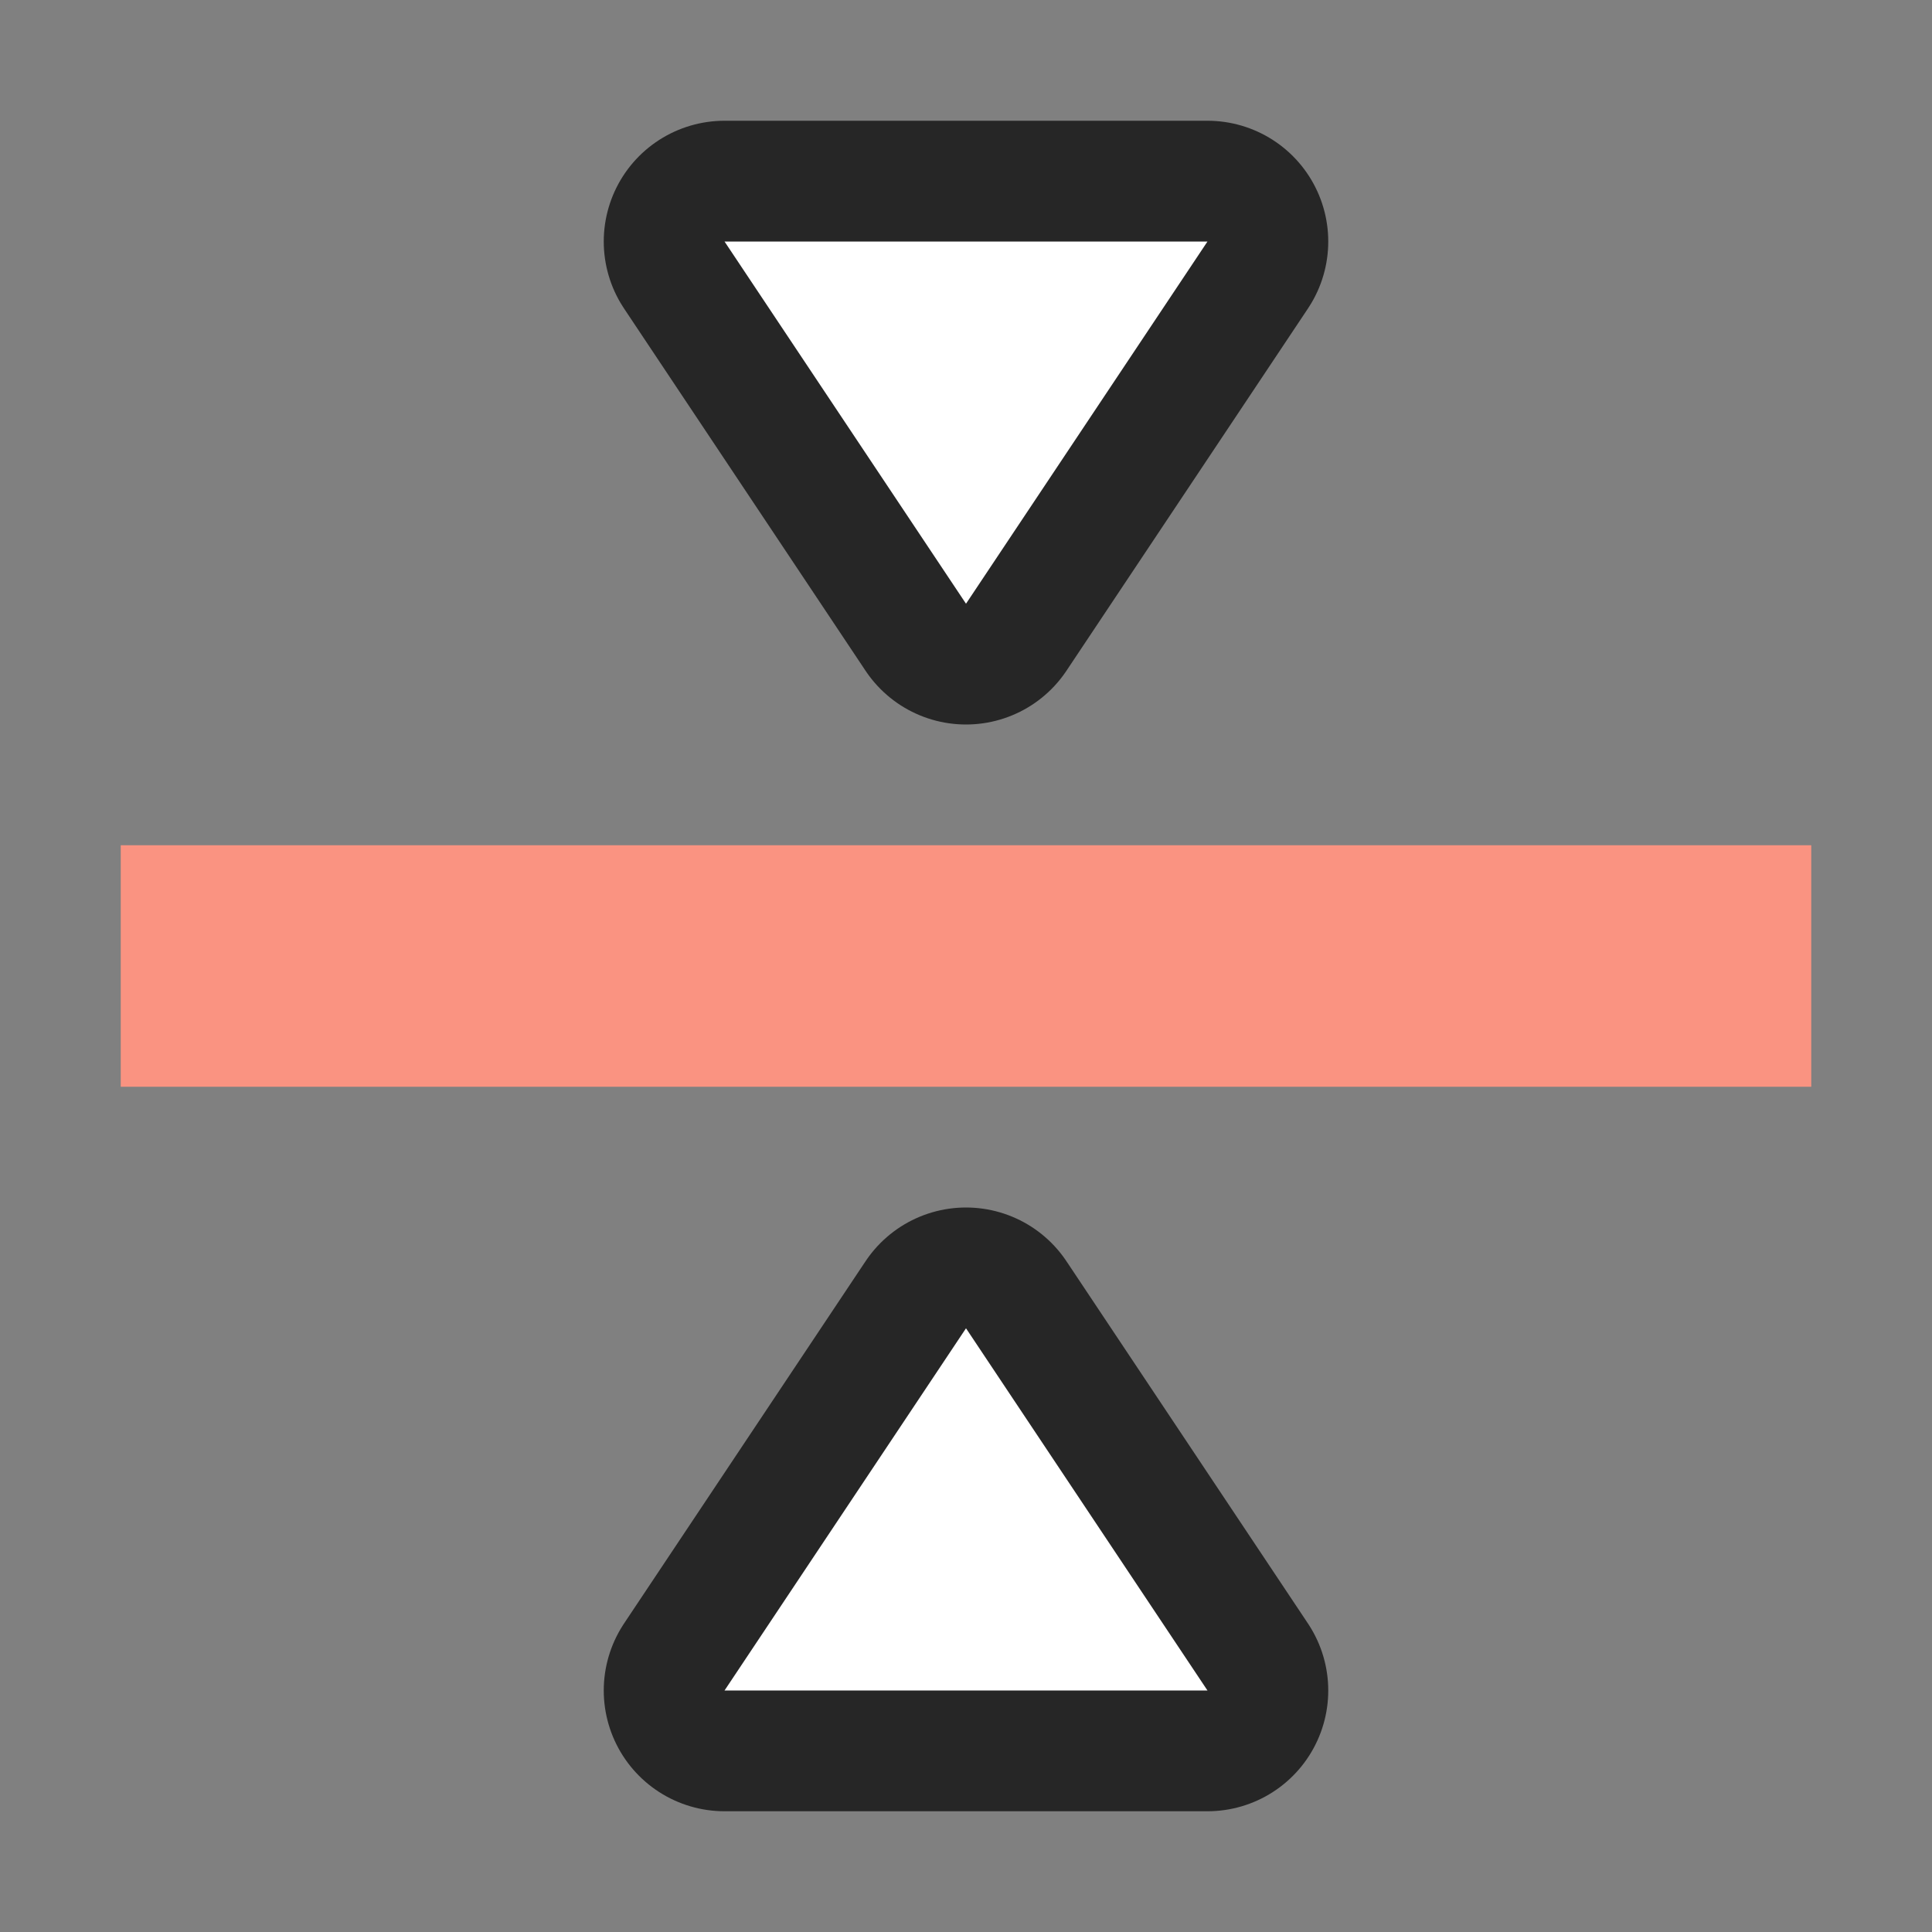 <svg xmlns="http://www.w3.org/2000/svg" viewBox="0 0 16 16"><rect x="0" y="0" width="16" height="16" fill="#808080" stroke="none"/><path fill="#fa9381" d="M1 9h14V7H1z"/><path d="M8 11l-2 3h4z" opacity=".7" stroke="#000" stroke-width="2" stroke-linejoin="round"/><path d="M8 11l-2 3h4z" fill="#fff"/><path d="M8 5L6 2h4z" opacity=".7" stroke="#000" stroke-width="2" stroke-linejoin="round"/><path d="M8 5L6 2h4z" fill="#fff"/></svg>